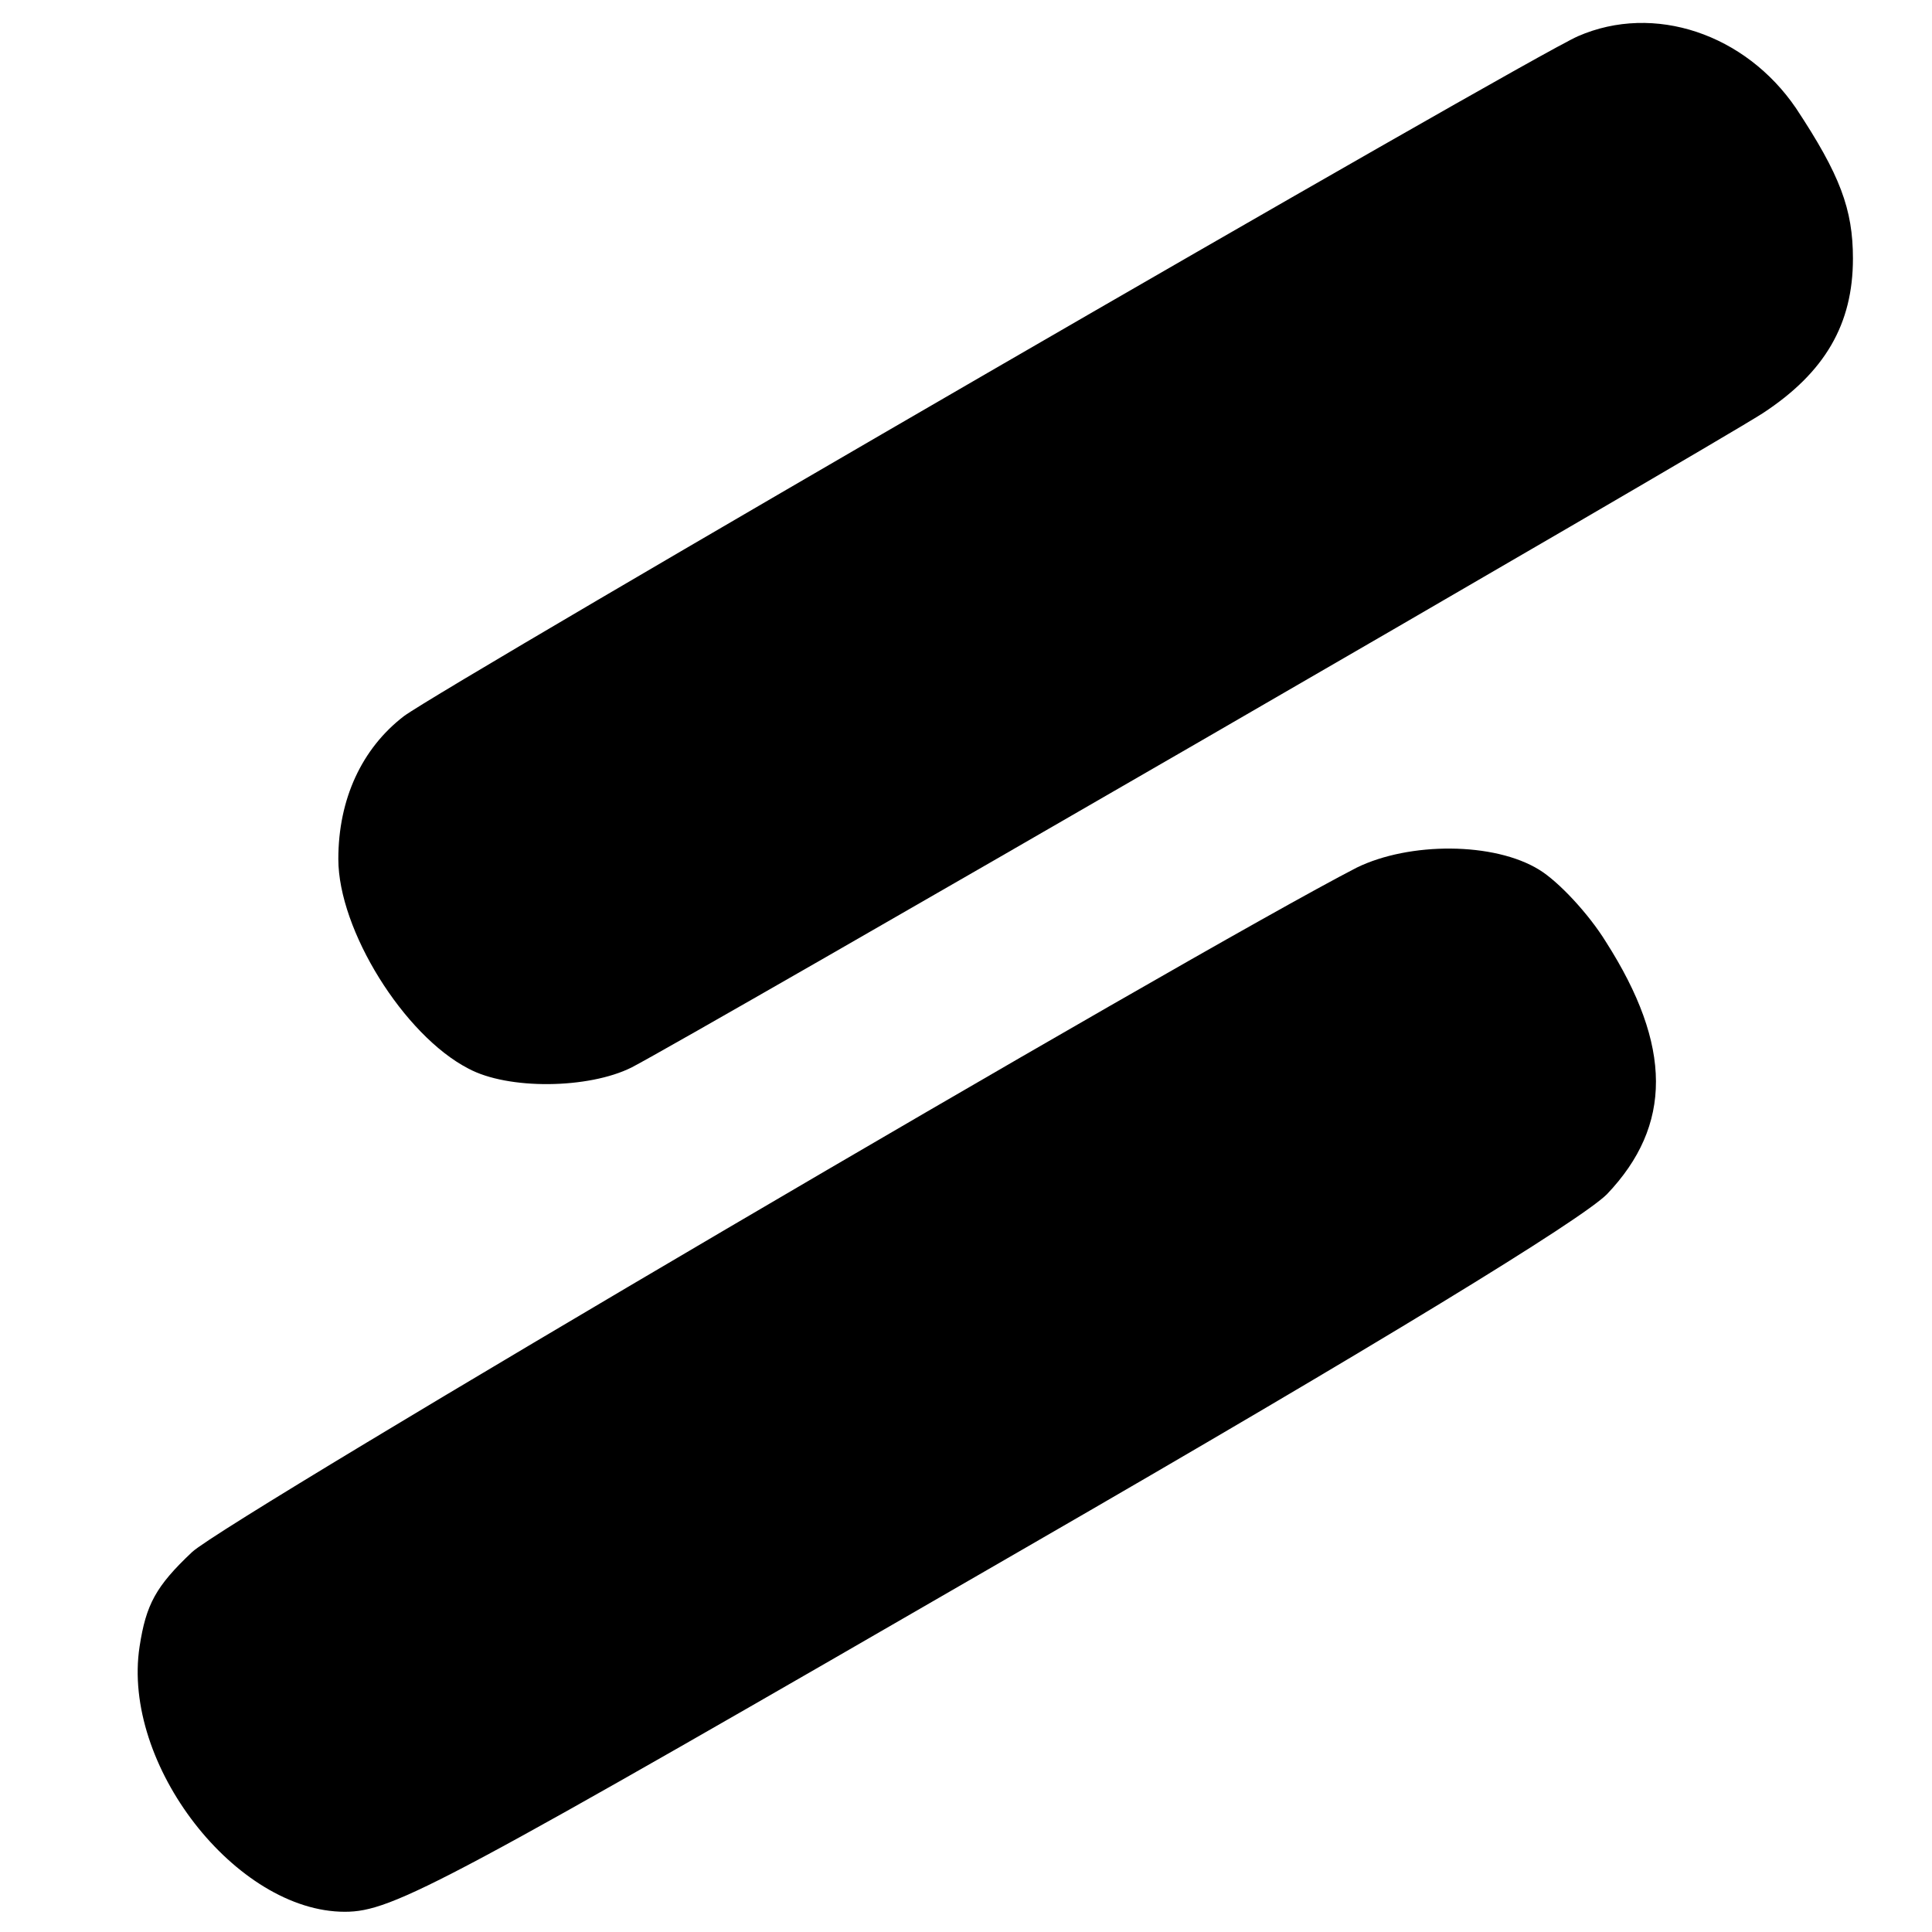 <?xml version="1.0" encoding="utf-8"?>
<svg viewBox="0 0 500 500" xmlns="http://www.w3.org/2000/svg">
  <g transform="matrix(0.278, 0, 0, -0.278, -248.821, 922.884)" style="">
    <path d="M 2364 3286 C 2318 3266 1310 2682 1271 2653 C 1232 2623 1210 2576 1210 2520 C 1210 2454 1271 2356 1331 2325 C 1368 2305 1443 2306 1483 2326 C 1539 2355 2483 2901 2536 2935 C 2594 2973 2620 3018 2620 3079 C 2620 3125 2608 3157 2567 3219 C 2520 3288 2435 3317 2364 3286 Z"/>
    <path d="M 2158 2512 C 2003 2432 1109 1907 1074 1875 C 1040 1843 1031 1826 1025 1787 C 1008 1677 1115 1540 1216 1540 C 1261 1540 1307 1565 1850 1879 C 2181 2070 2367 2184 2391 2208 C 2452 2272 2452 2346 2390 2443 C 2374 2469 2346 2499 2328 2510 C 2286 2536 2207 2536 2158 2512 Z"/>
  </g>
</svg>